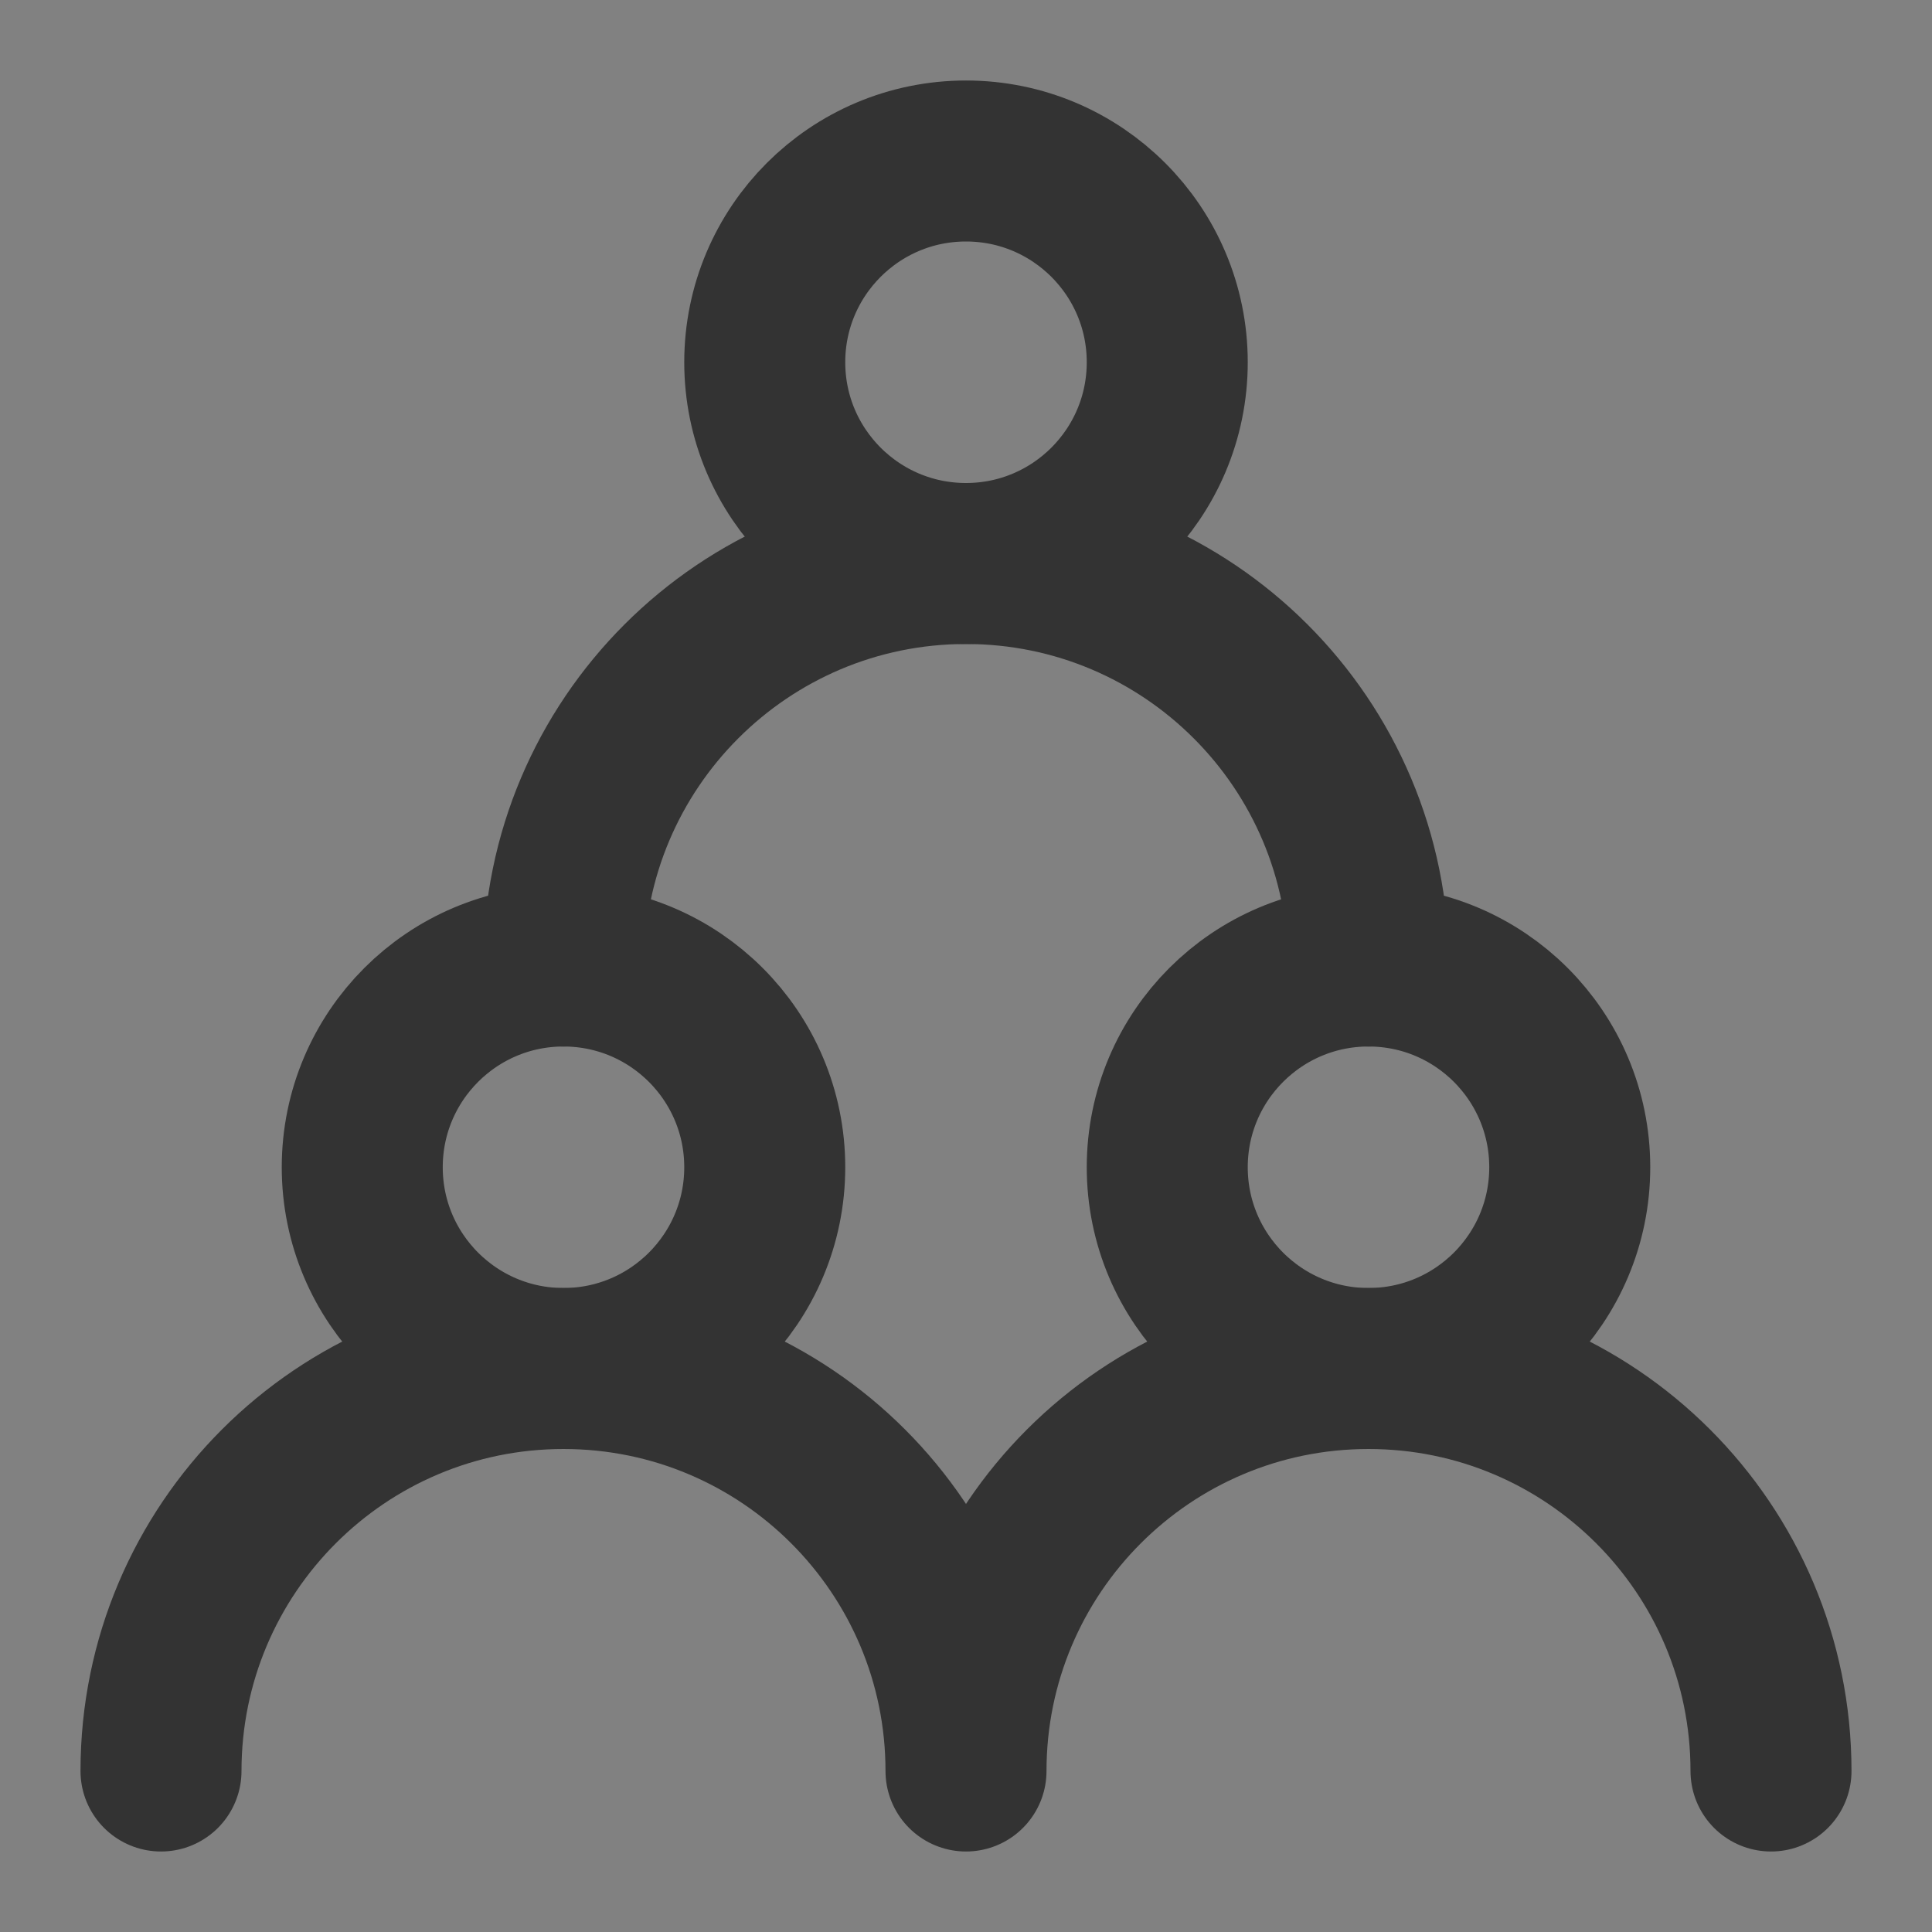 <svg xmlns="http://www.w3.org/2000/svg" fill="none" viewBox="0 0 48 48"><rect x="0" y="0" width="48" height="48" fill="#808080" stroke="none"/><path fill-opacity=".01" fill="#fff" d="M0 0h48v48H0z"/><circle stroke-linejoin="round" stroke-linecap="round" stroke-width="4" stroke="#333" r="5" cy="29" cx="14" data-follow-stroke="#333"/><circle stroke-linejoin="round" stroke-linecap="round" stroke-width="4" stroke="#333" r="5" cy="29" cx="34" data-follow-stroke="#333"/><circle stroke-linejoin="round" stroke-linecap="round" stroke-width="4" stroke="#333" r="5" cy="9" cx="24" data-follow-stroke="#333"/><path stroke-linejoin="round" stroke-linecap="round" stroke-width="4" stroke="#333" d="M24 44c0-5.523-4.477-10-10-10S4 38.477 4 44M44 44c0-5.523-4.477-10-10-10s-10 4.477-10 10M34 24c0-5.523-4.477-10-10-10s-10 4.477-10 10" data-follow-stroke="#333"/></svg>